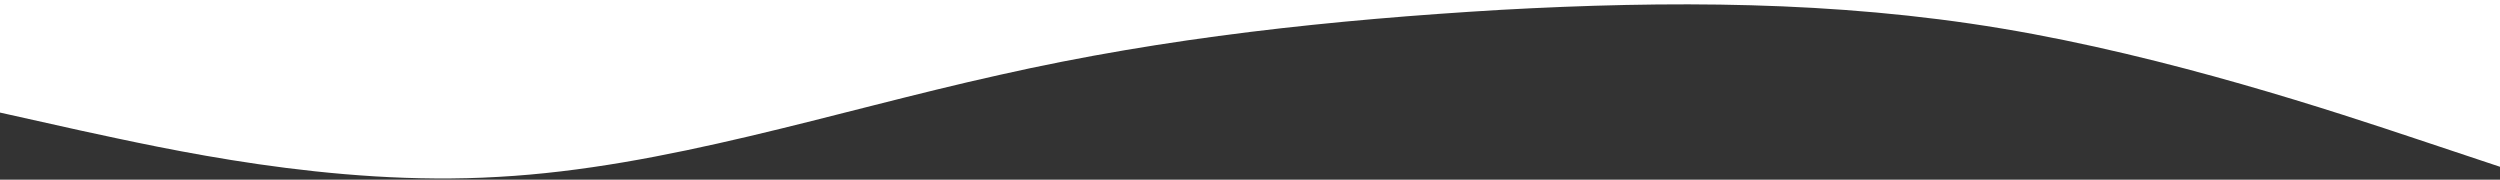 <svg preserveAspectRatio="none" width="320" height="23" viewBox="0 0 320 23" fill="none" xmlns="http://www.w3.org/2000/svg">
<rect x="0" y="0" width="320" height="23" fill="#333333" stroke="none"/>
<path d="M256.2 3.644C234.823 0.081 213.445 0.081 192.067 1.262C170.689 2.531 149.311 4.758 127.933 9.59C106.555 14.333 85.177 21.459 63.8 22.639C42.422 23.909 21.044 19.01 10.355 16.716L-7.37717e-07 14.408L-1.99727e-06 -5.72205e-06L320 -3.36973e-05L320 21.348L309.645 17.896C298.956 14.333 277.578 7.207 256.2 3.644Z" fill="white"/>
</svg>
